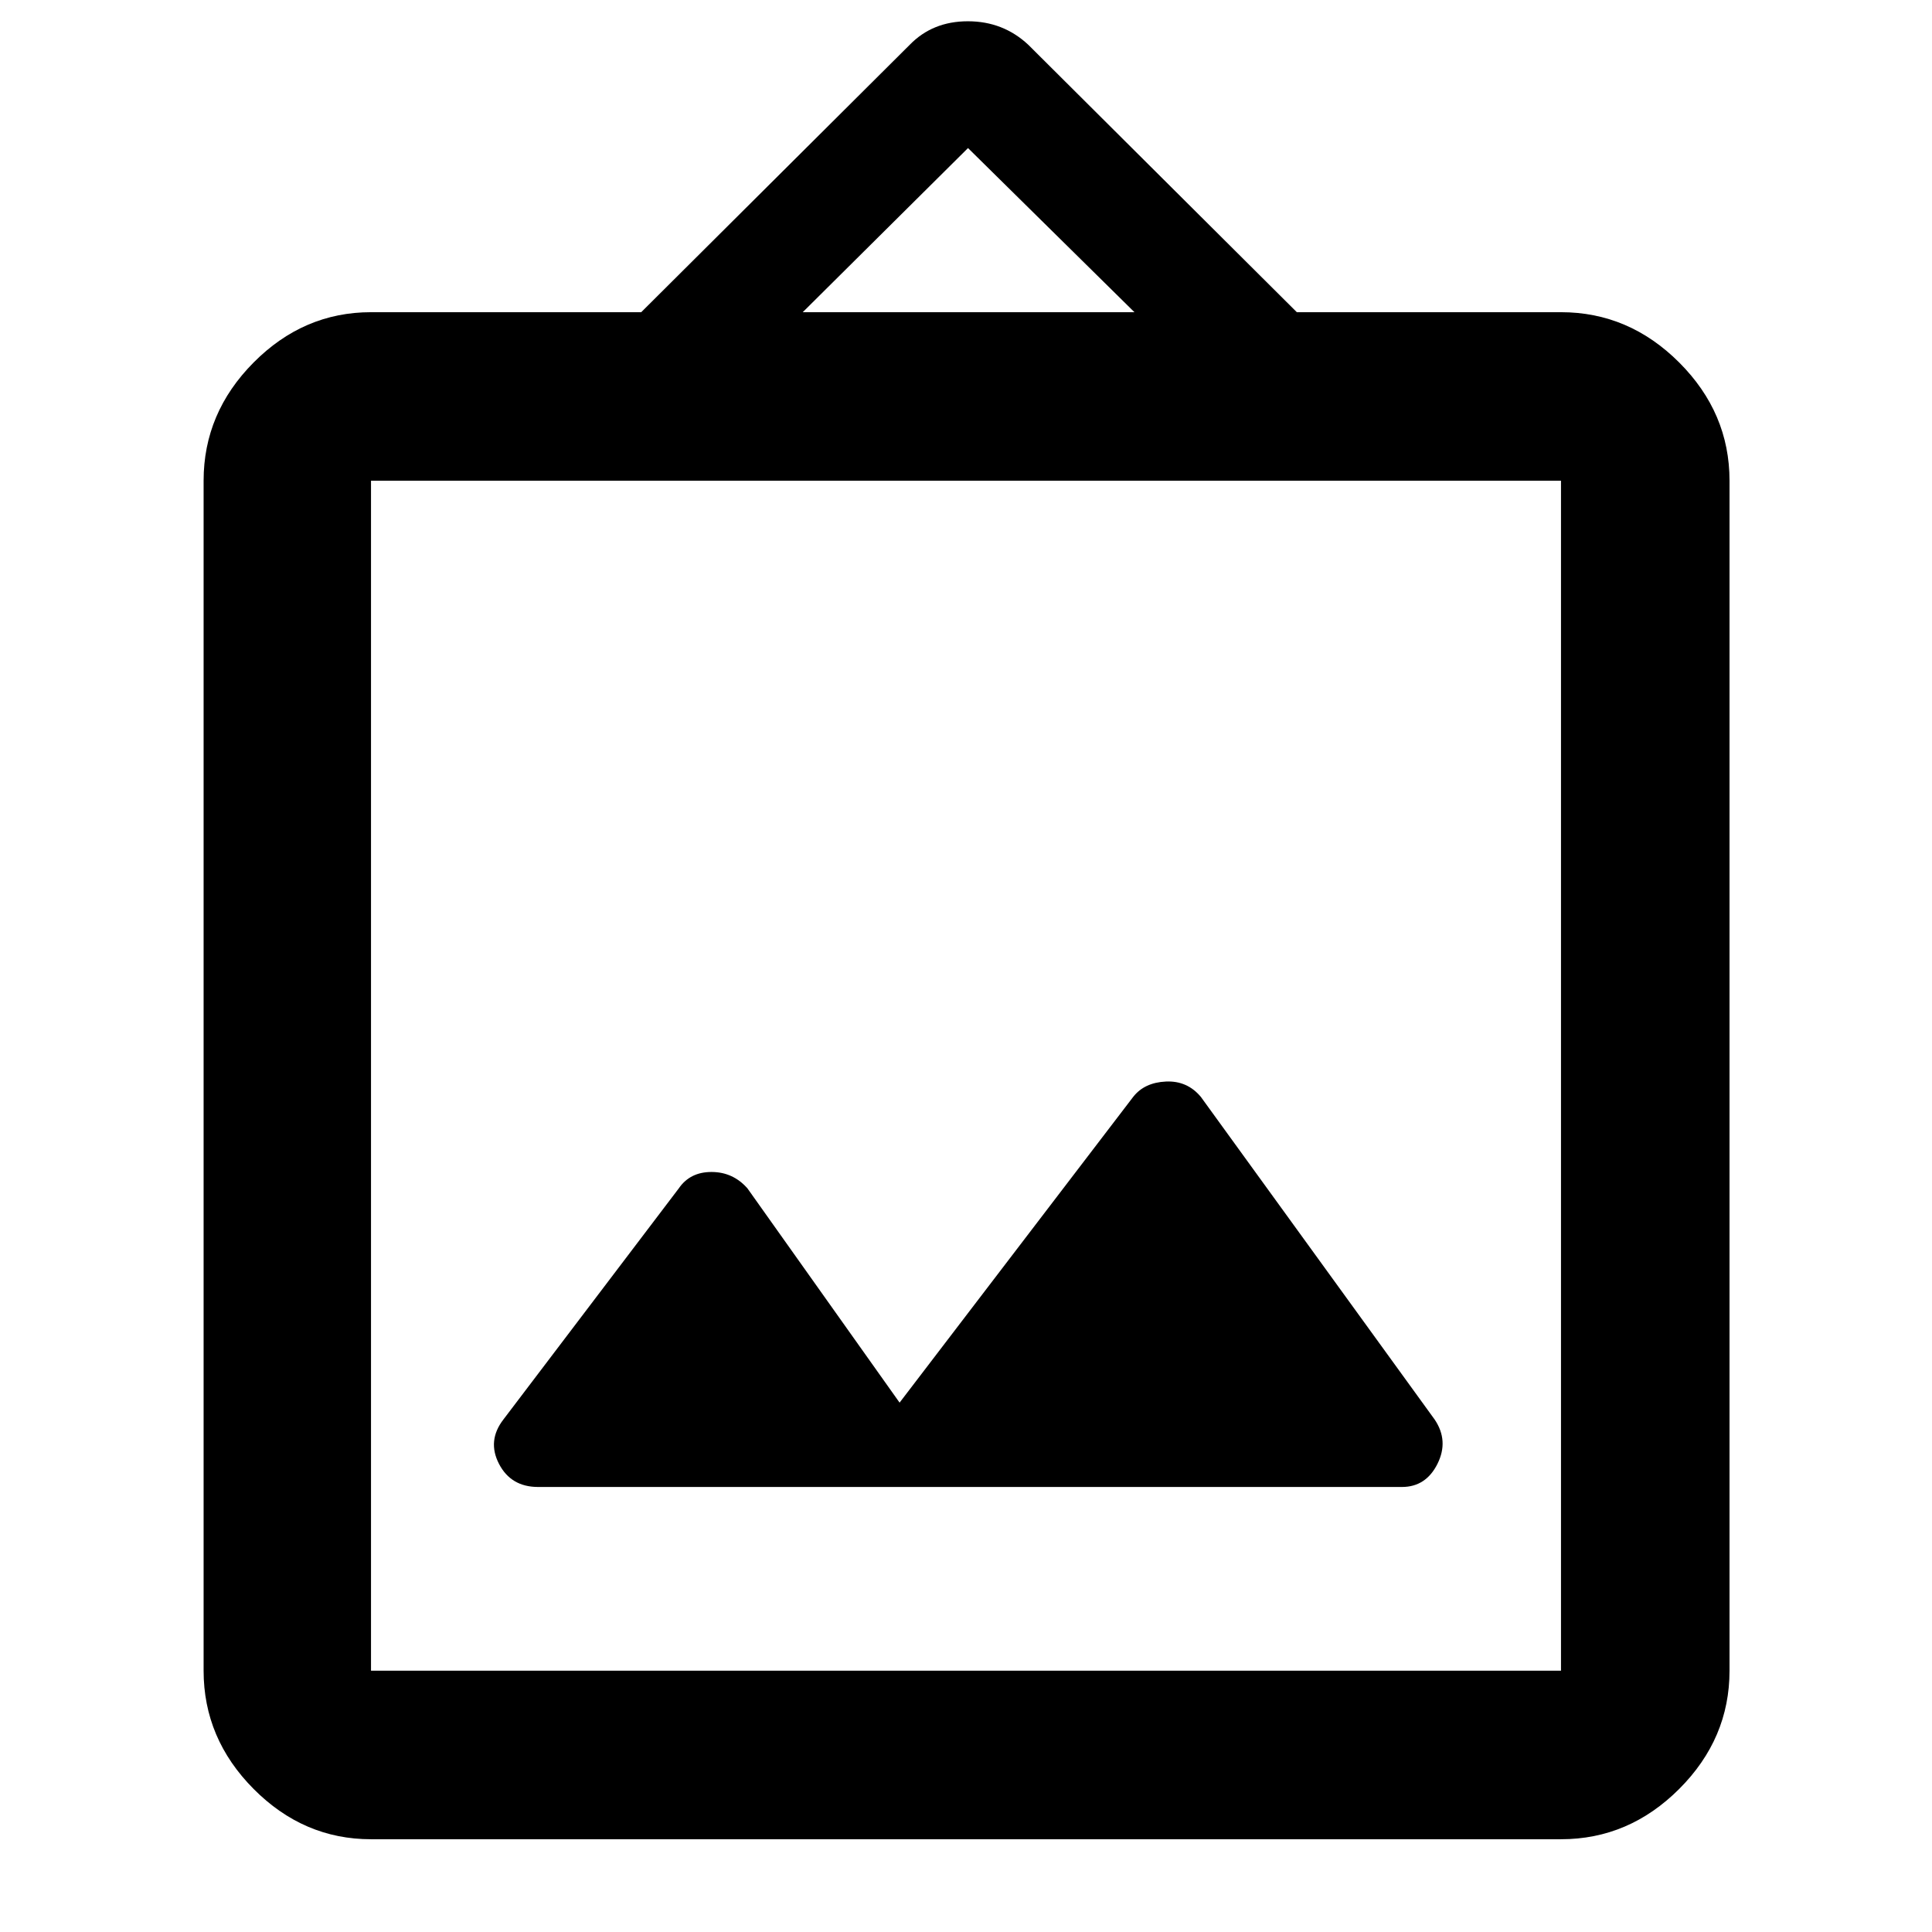 <svg xmlns="http://www.w3.org/2000/svg" height="48" viewBox="0 -960 960 960" width="48"><path d="M184.35-46.09q-33.5 0-58.34-25-24.84-25-24.84-58.74v-591.3q0-33.73 24.84-58.74 24.84-25 58.34-25h134.26l133.43-132.87q11.36-11.69 28.89-11.69t30.03 11.69l133.43 132.87h131.26q33.74 0 58.74 25 25 25.01 25 58.74v591.3q0 33.74-25 58.74t-58.74 25h-591.3Zm0-83.74h591.3v-591.3h-591.3v591.3ZM447-263.04l-75.61-106.48q-7.2-8.13-17.86-8.13t-16.23 8.13l-87.17 114.87q-8.13 10.55-2.18 22.04 5.95 11.48 19.44 11.48h429.22q11.91 0 17.65-11.48 5.74-11.49-1.39-22.04L596.7-414.96q-6.79-8.13-17.38-7.63-10.58.5-16.15 7.5L447-263.04Zm-48.13-541.83H563.7L481-886.43l-82.13 81.56ZM184.35-129.83v-591.3 591.3Z"/></svg>